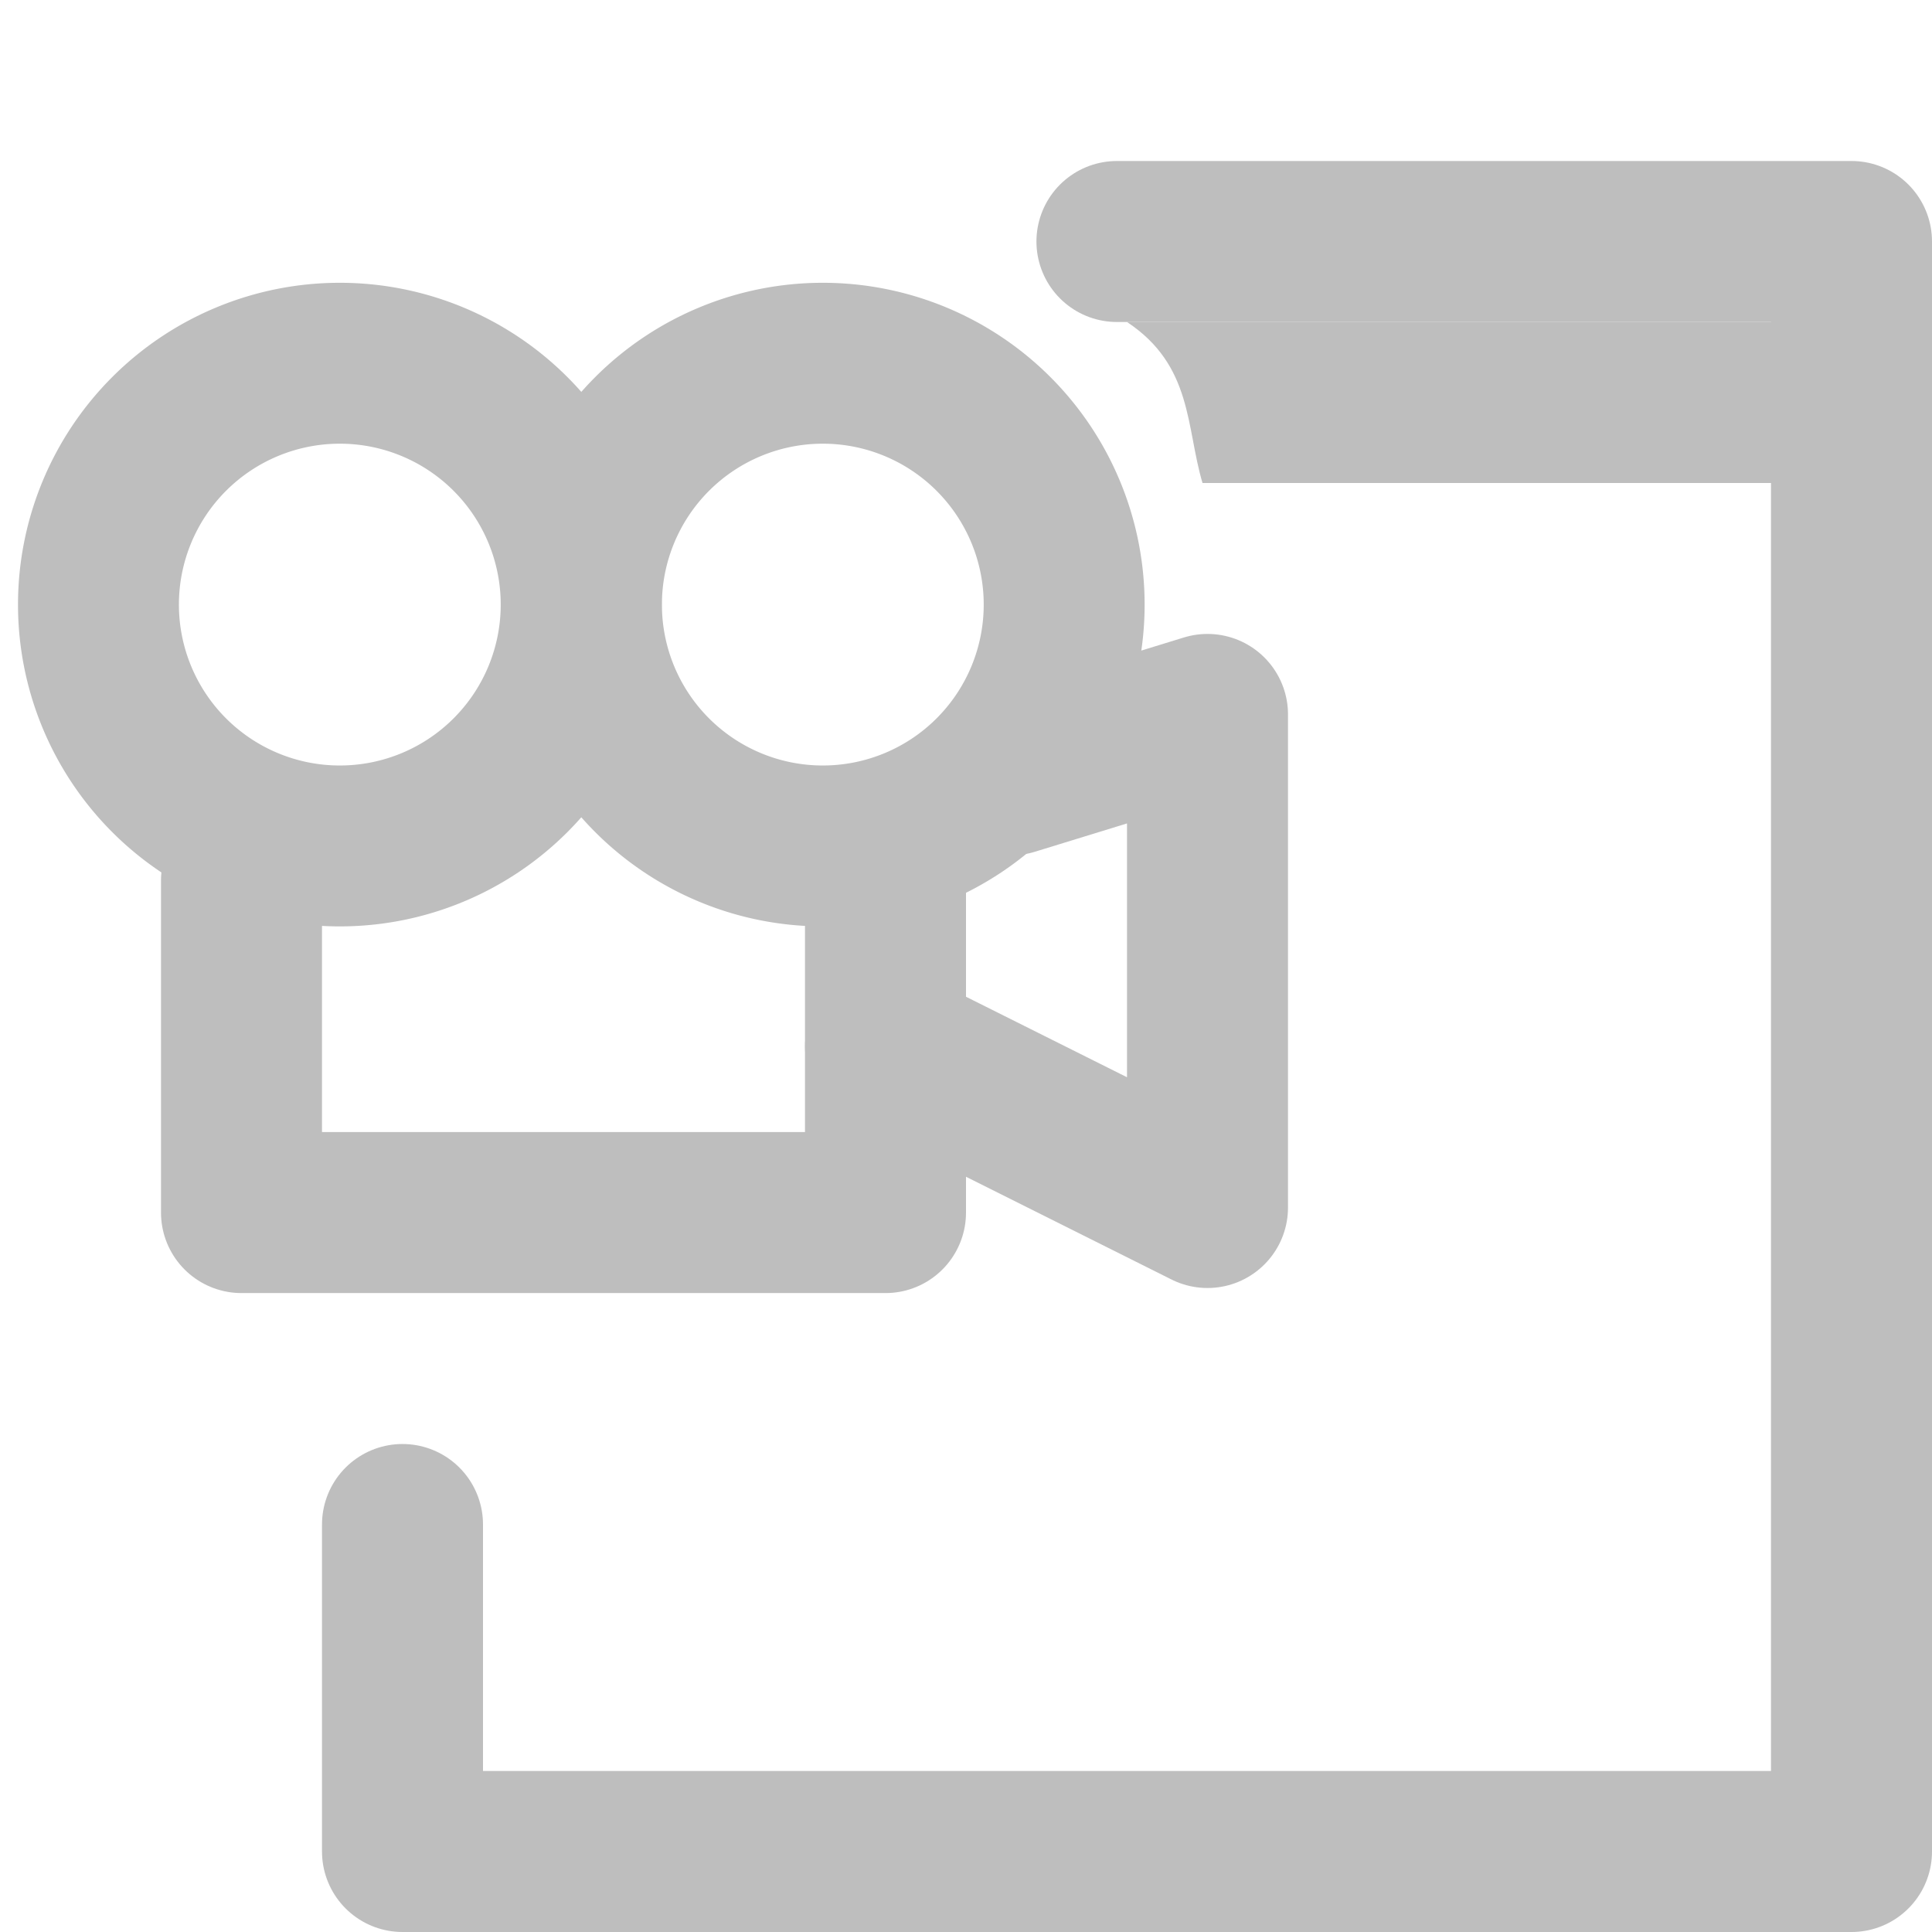 <?xml version="1.0" encoding="UTF-8" standalone="no"?>
<!-- Created with Inkscape (http://www.inkscape.org/) -->
<svg
   xmlns:svg="http://www.w3.org/2000/svg"
   xmlns="http://www.w3.org/2000/svg"
   version="1.0"
   width="24"
   height="24"
   id="svg7384">
  <title
     id="title9167">Moblin Icon Theme</title>
  <defs
     id="defs7386" />
  <g
     transform="translate(426,-978)"
     id="layer3" />
  <g
     transform="translate(426,-978)"
     id="layer5" />
  <g
     transform="translate(426,-978)"
     id="layer7" />
  <g
     transform="translate(426,-978)"
     id="layer2" />
  <g
     transform="translate(426,-978)"
     id="layer8" />
  <g
     transform="translate(426,-1930.362)"
     id="layer1" />
  <g
     transform="translate(426,-978)"
     id="layer11">
    <g
       transform="translate(-475,610.638)"
       id="use14633">
      <rect
         width="24"
         height="24"
         x="49"
         y="367.362"
         id="rect10399"
         style="opacity:0;fill:#ffffff;fill-opacity:1;stroke:none;display:inline" />
      <path
         d="M 54,386.3 L 54,390.362 C 54,390.362 72,390.362 72,390.362 L 72,370.362 L 62.875,370.362"
         id="path10401"
         style="fill:none;stroke:#bebebe;stroke-width:2;stroke-linecap:round;stroke-linejoin:round;stroke-miterlimit:4;stroke-dasharray:none;stroke-opacity:1" />
      <path
         d="M 63,371.362 L 71.438,371.362 L 71.438,373.362 L 63.938,373.362 C 63.732,372.669 63.817,371.903 63,371.362 z"
         id="path10403"
         style="fill:#bebebe;fill-opacity:1;stroke:none;stroke-width:2;marker:none;visibility:visible;display:inline;overflow:visible;enable-background:accumulate" />
      <path
         d="M -442.75,988.031 A 3.156,3.156 0 1 1 -449.062,988.031 A 3.156,3.156 0 1 1 -442.75,988.031 z"
         transform="matrix(0.95,0,0,0.95,476.832,-563.757)"
         id="path10405"
         style="fill:none;stroke:#bebebe;stroke-width:2.104;stroke-linecap:round;stroke-linejoin:round;marker:none;stroke-miterlimit:4;stroke-dasharray:none;stroke-dashoffset:0;stroke-opacity:1;visibility:visible;display:inline;overflow:visible;enable-background:accumulate" />
      <path
         d="M -442.75,988.031 A 3.156,3.156 0 1 1 -449.062,988.031 A 3.156,3.156 0 1 1 -442.75,988.031 z"
         transform="matrix(0.95,0,0,0.95,482.832,-563.757)"
         id="path10407"
         style="fill:none;stroke:#bebebe;stroke-width:2.104;stroke-linecap:round;stroke-linejoin:round;marker:none;stroke-miterlimit:4;stroke-dasharray:none;stroke-dashoffset:0;stroke-opacity:1;visibility:visible;display:inline;overflow:visible;enable-background:accumulate" />
      <path
         d="M 60,378.3 L 60,382.425 L 52,382.425 L 52,378.3"
         id="path10409"
         style="fill:none;stroke:#bebebe;stroke-width:2;stroke-linecap:round;stroke-linejoin:round;marker:none;stroke-miterlimit:4;stroke-dashoffset:0;stroke-opacity:1;visibility:visible;display:inline;overflow:visible;enable-background:accumulate" />
      <path
         d="M -443,991 L -439,993 L -439,986.875 L -441.438,987.625"
         transform="translate(503,-610.638)"
         id="path10411"
         style="fill:none;stroke:#bebebe;stroke-width:2;stroke-linecap:round;stroke-linejoin:round;marker:none;stroke-miterlimit:4;stroke-dasharray:none;stroke-dashoffset:0;stroke-opacity:1;visibility:visible;display:inline;overflow:visible;enable-background:accumulate" />
    </g>
  </g>
  <g
     transform="translate(426,-978)"
     id="layer4" />
  <g
     transform="translate(426,-978)"
     id="layer9" />
  <g
     transform="translate(426,-978)"
     id="layer10" />
  <g
     transform="translate(426,-978)"
     id="layer6" />
</svg>
